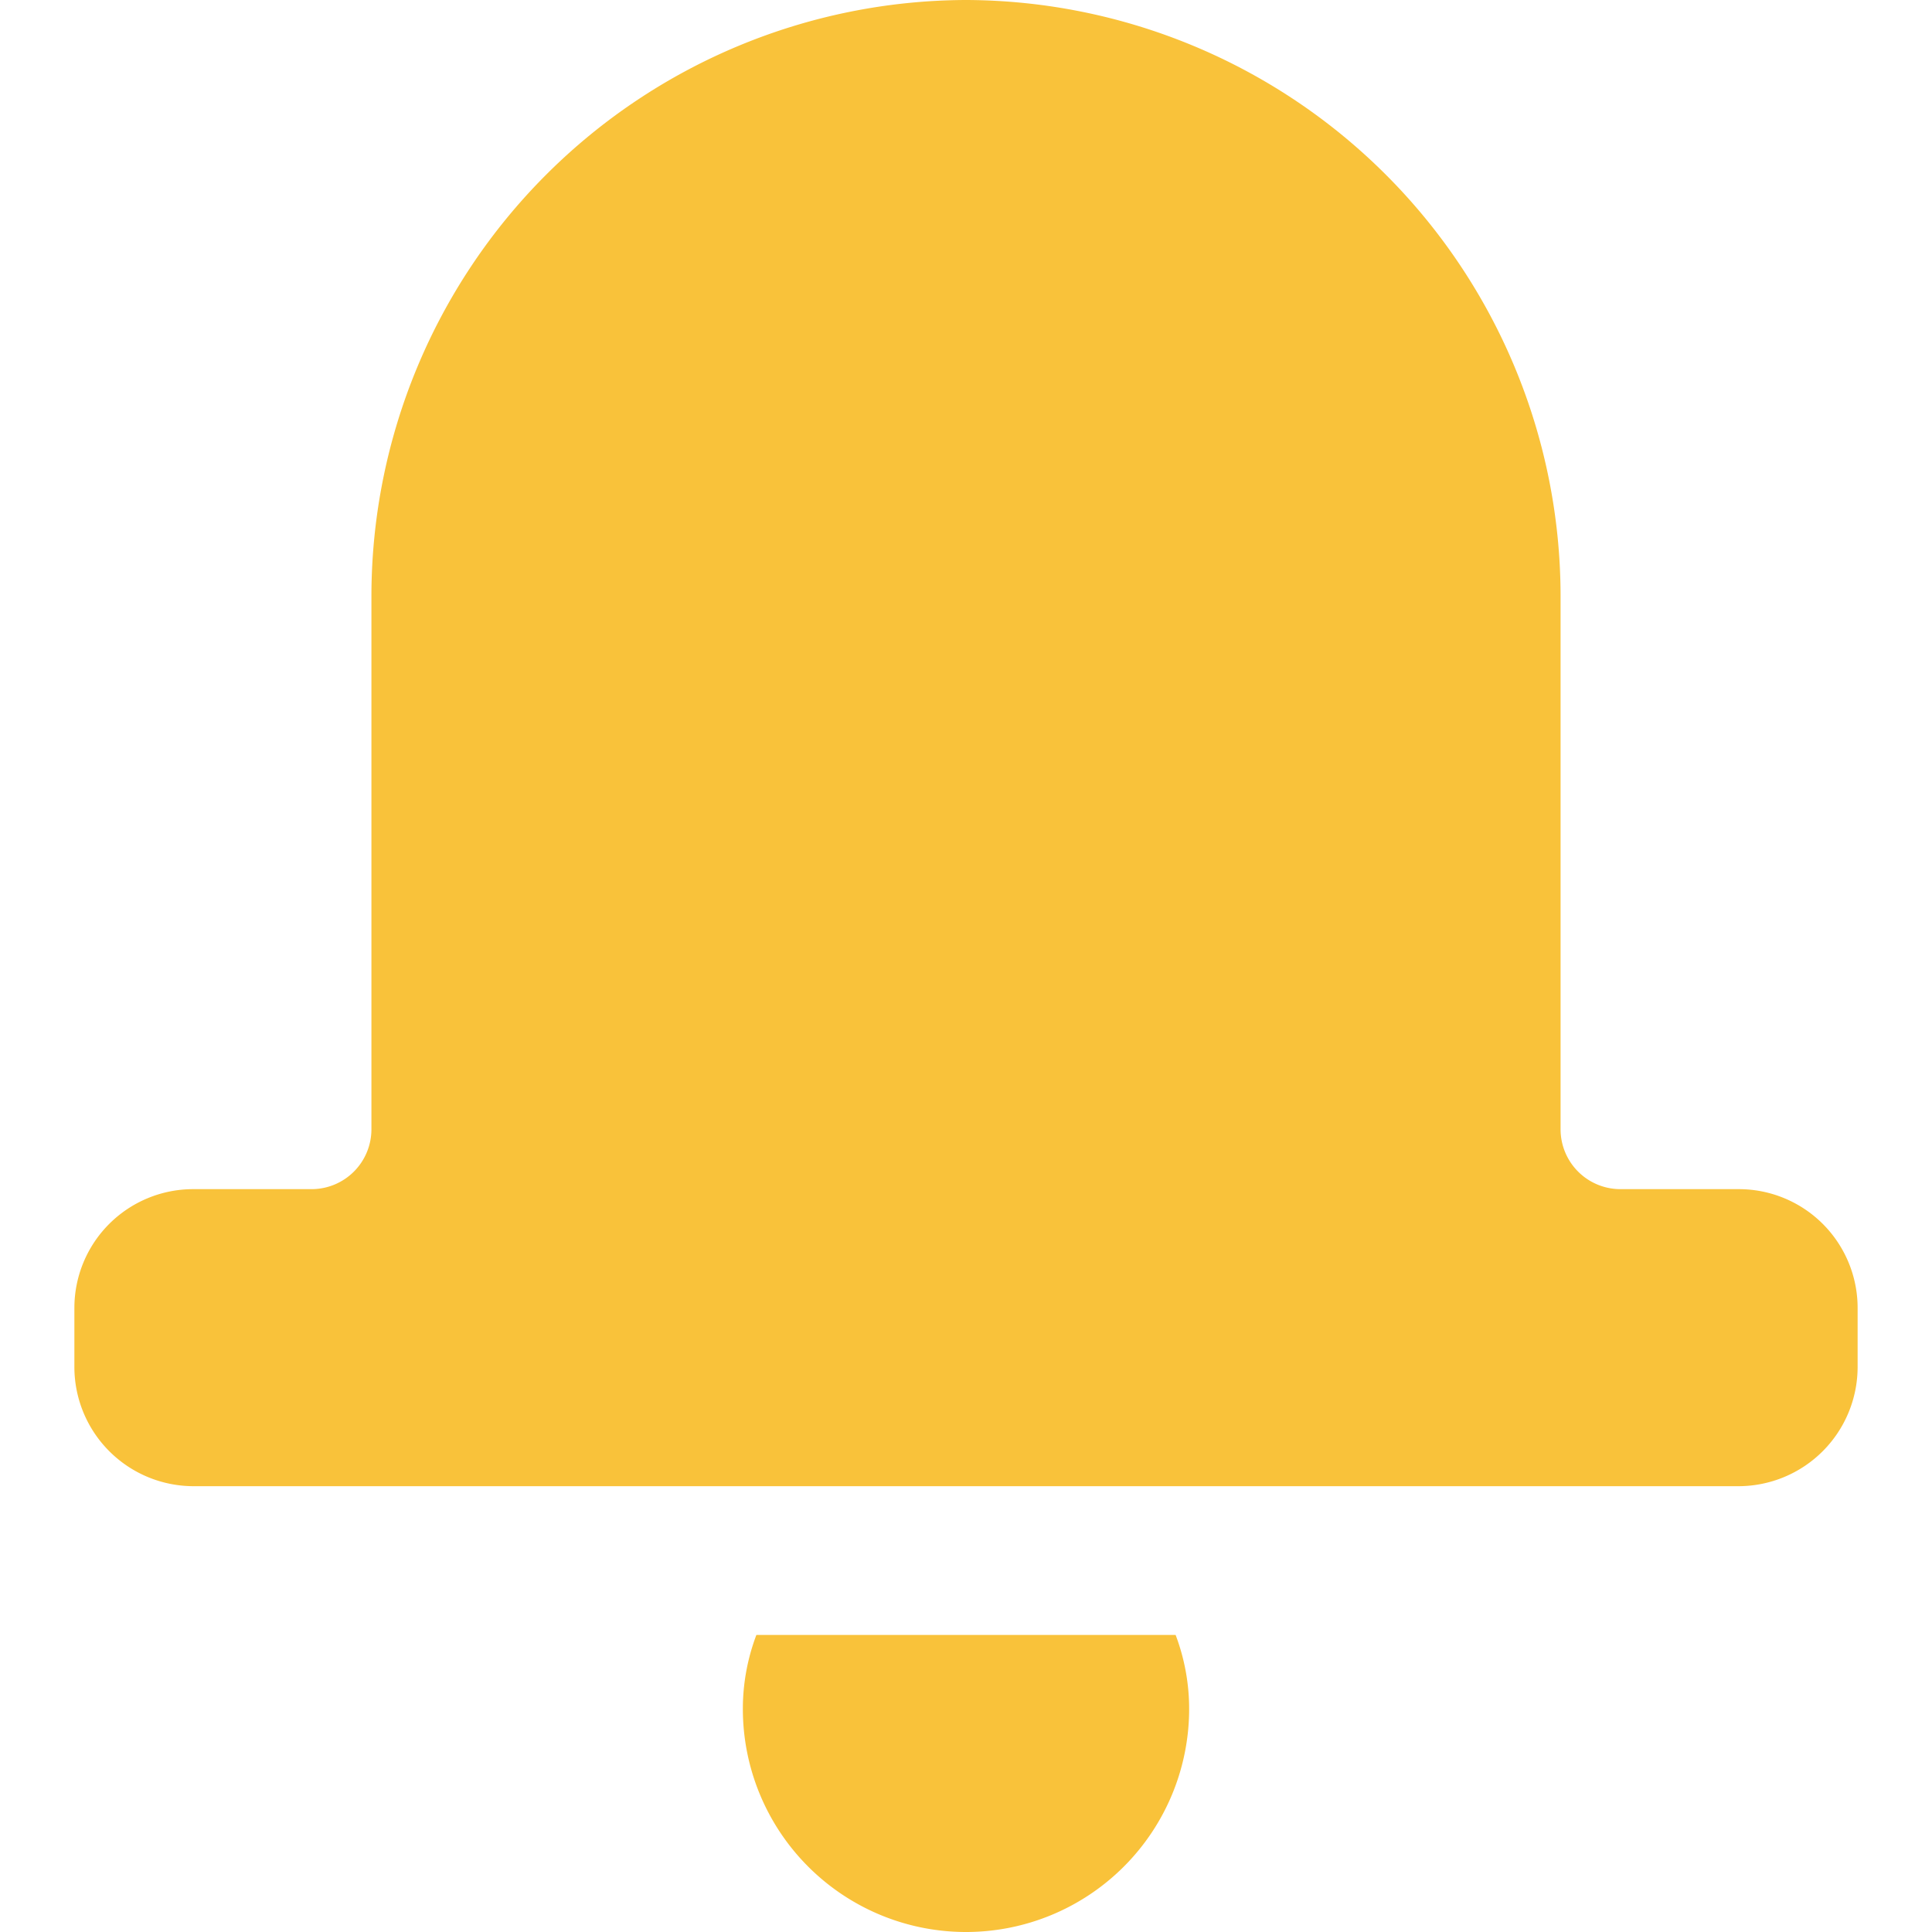 <svg xmlns="http://www.w3.org/2000/svg" viewBox="0 0 40 40"><defs><style>.cls-1{fill:#f9c23a;fill-rule:evenodd;}</style></defs><title>icons</title><g id="icono_b3" data-name="icono b3"><path class="cls-1" d="M24.62,35.38a4.62,4.62,0,0,1-9.24,0,4.33,4.33,0,0,1,.28-1.53h8.68A4.33,4.33,0,0,1,24.62,35.38Z"/><path class="cls-1" d="M38.46,27.08v1.23A2.47,2.47,0,0,1,36,30.77H4a2.47,2.47,0,0,1-2.46-2.46V27.08A2.46,2.46,0,0,1,4,24.62H6.46a1.24,1.24,0,0,0,1.23-1.24V12.31A12.35,12.35,0,0,1,20,0h0A12.35,12.35,0,0,1,32.31,12.31V23.38a1.24,1.24,0,0,0,1.23,1.24H36A2.46,2.46,0,0,1,38.46,27.08Z"/></g></svg>